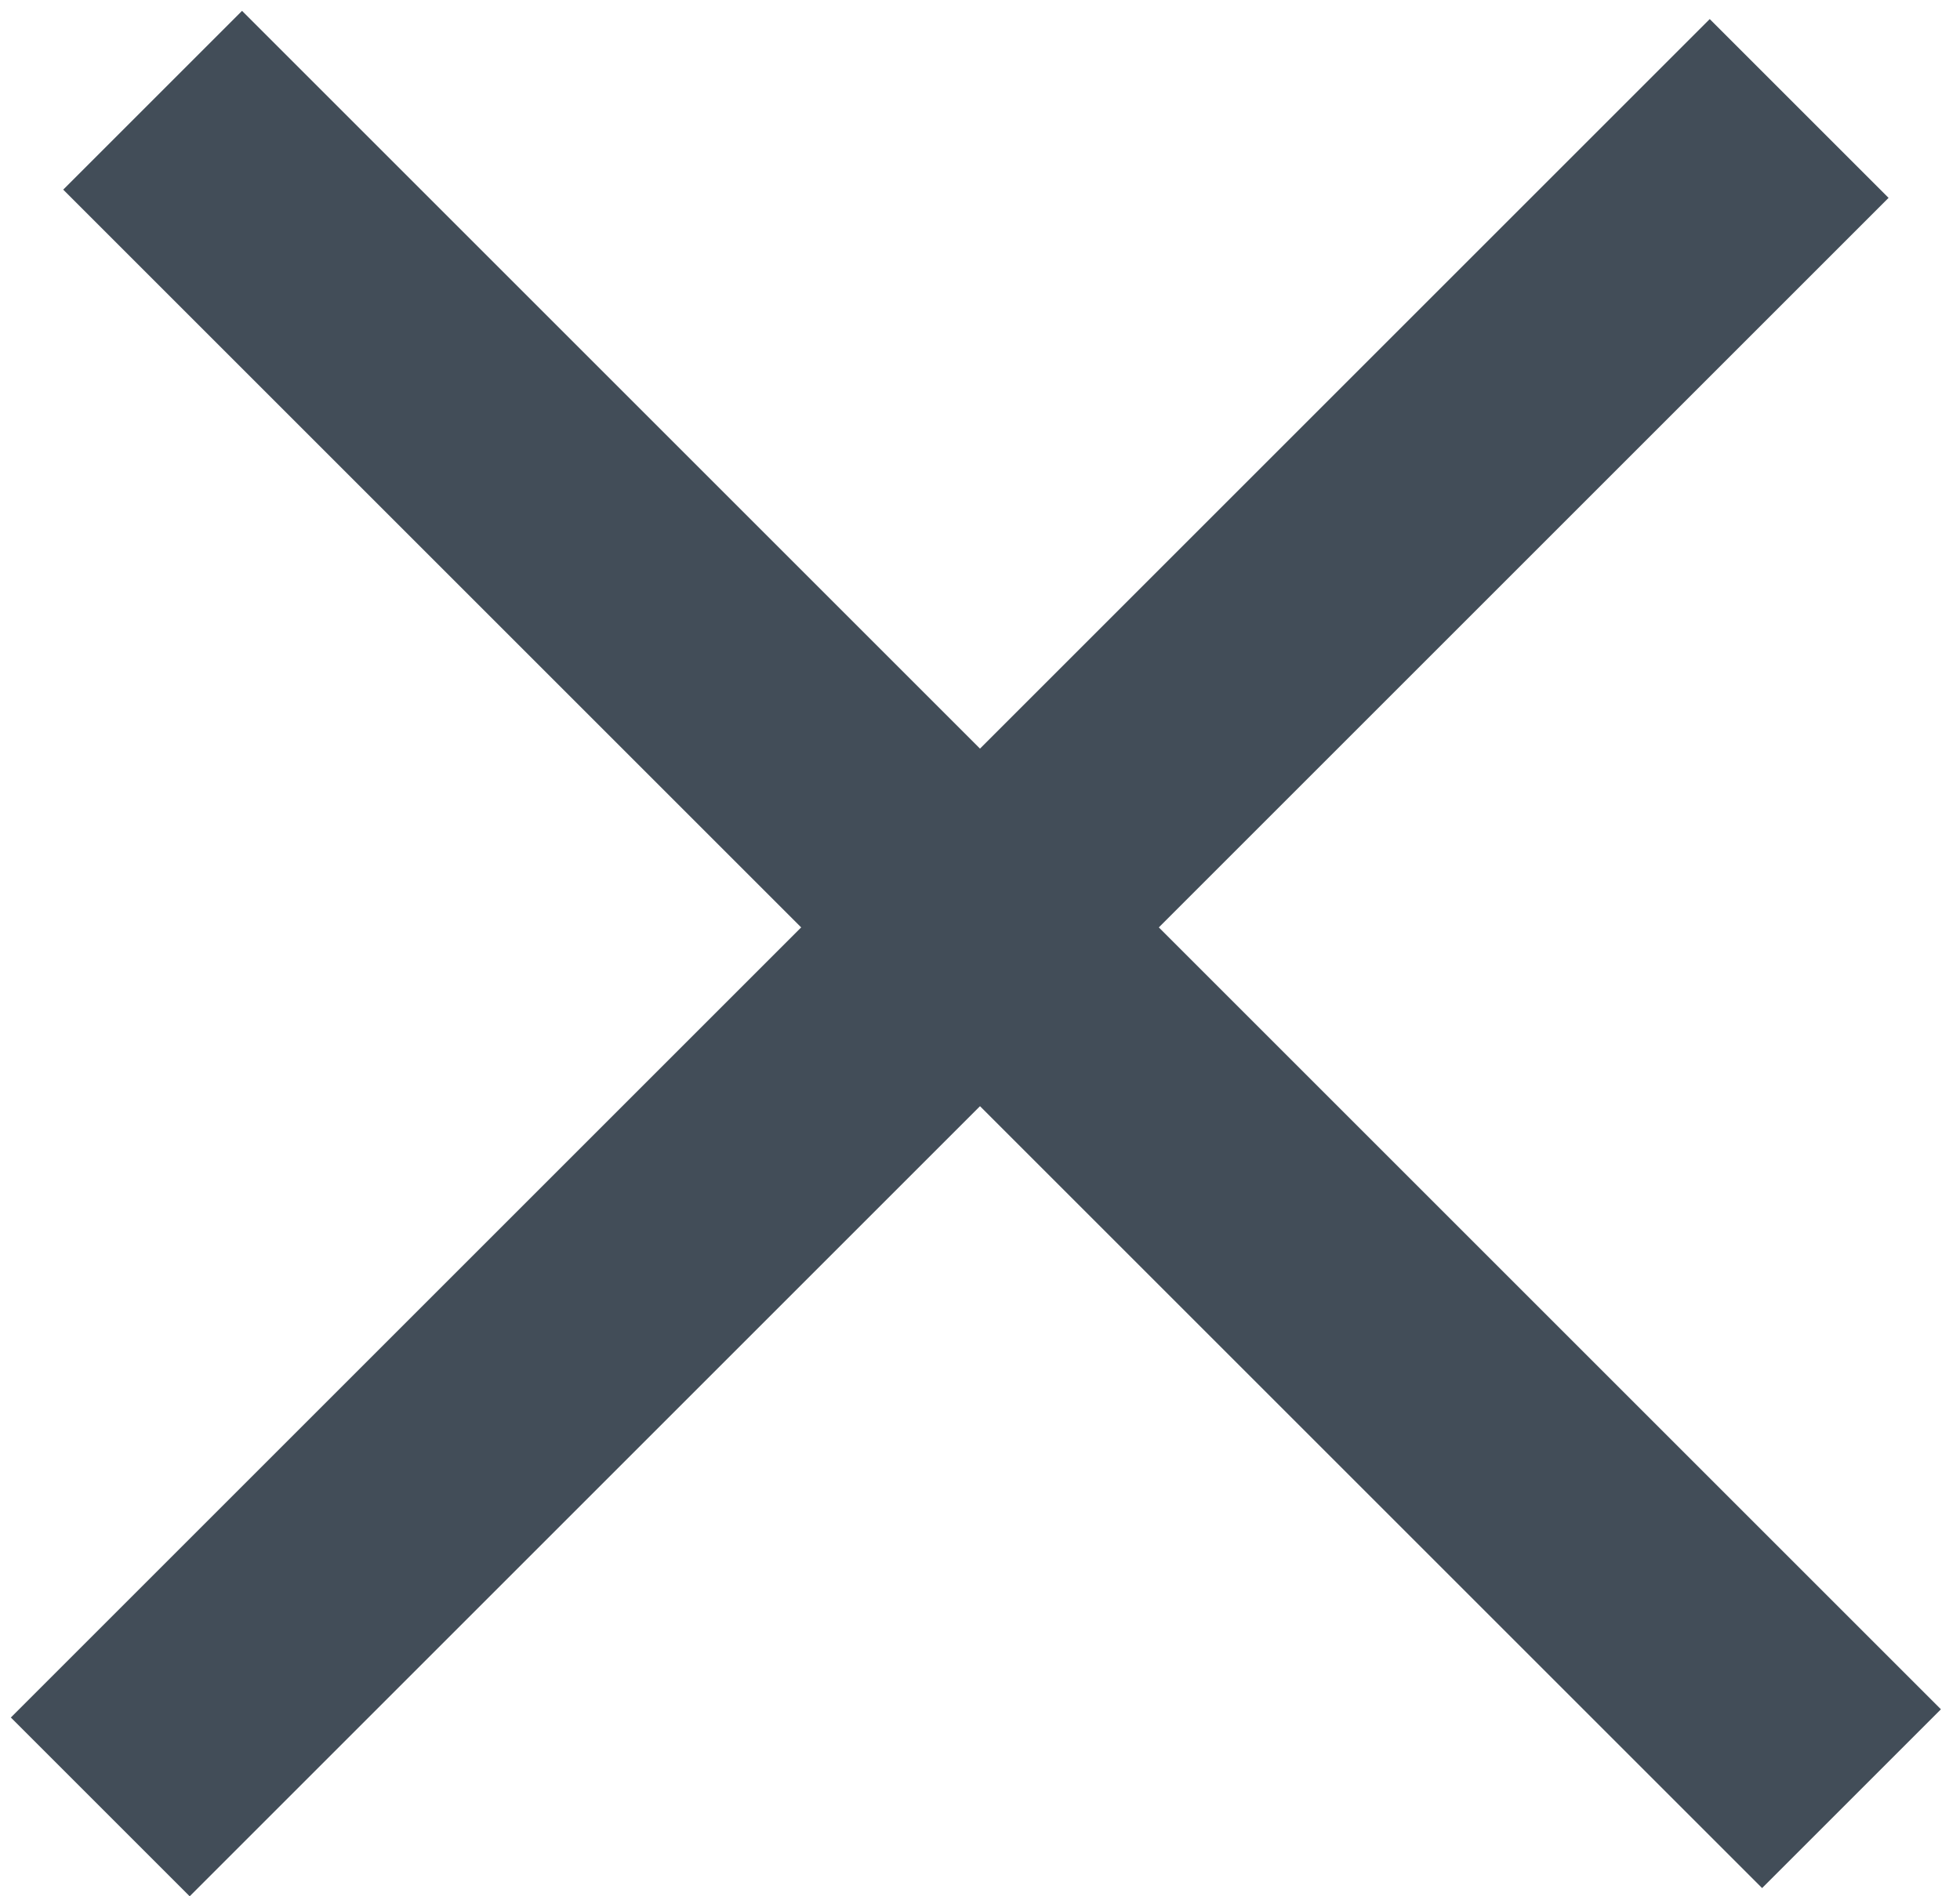 <svg width="31" height="30" viewBox="0 0 31 30" fill="none" xmlns="http://www.w3.org/2000/svg">
<line x1="1.586" y1="28.586" x2="28.456" y2="1.716" stroke="#424D58" stroke-width="4"/>
<line x1="2.414" y1="1.586" x2="29.284" y2="28.456" stroke="#424D58" stroke-width="4"/>
</svg>
